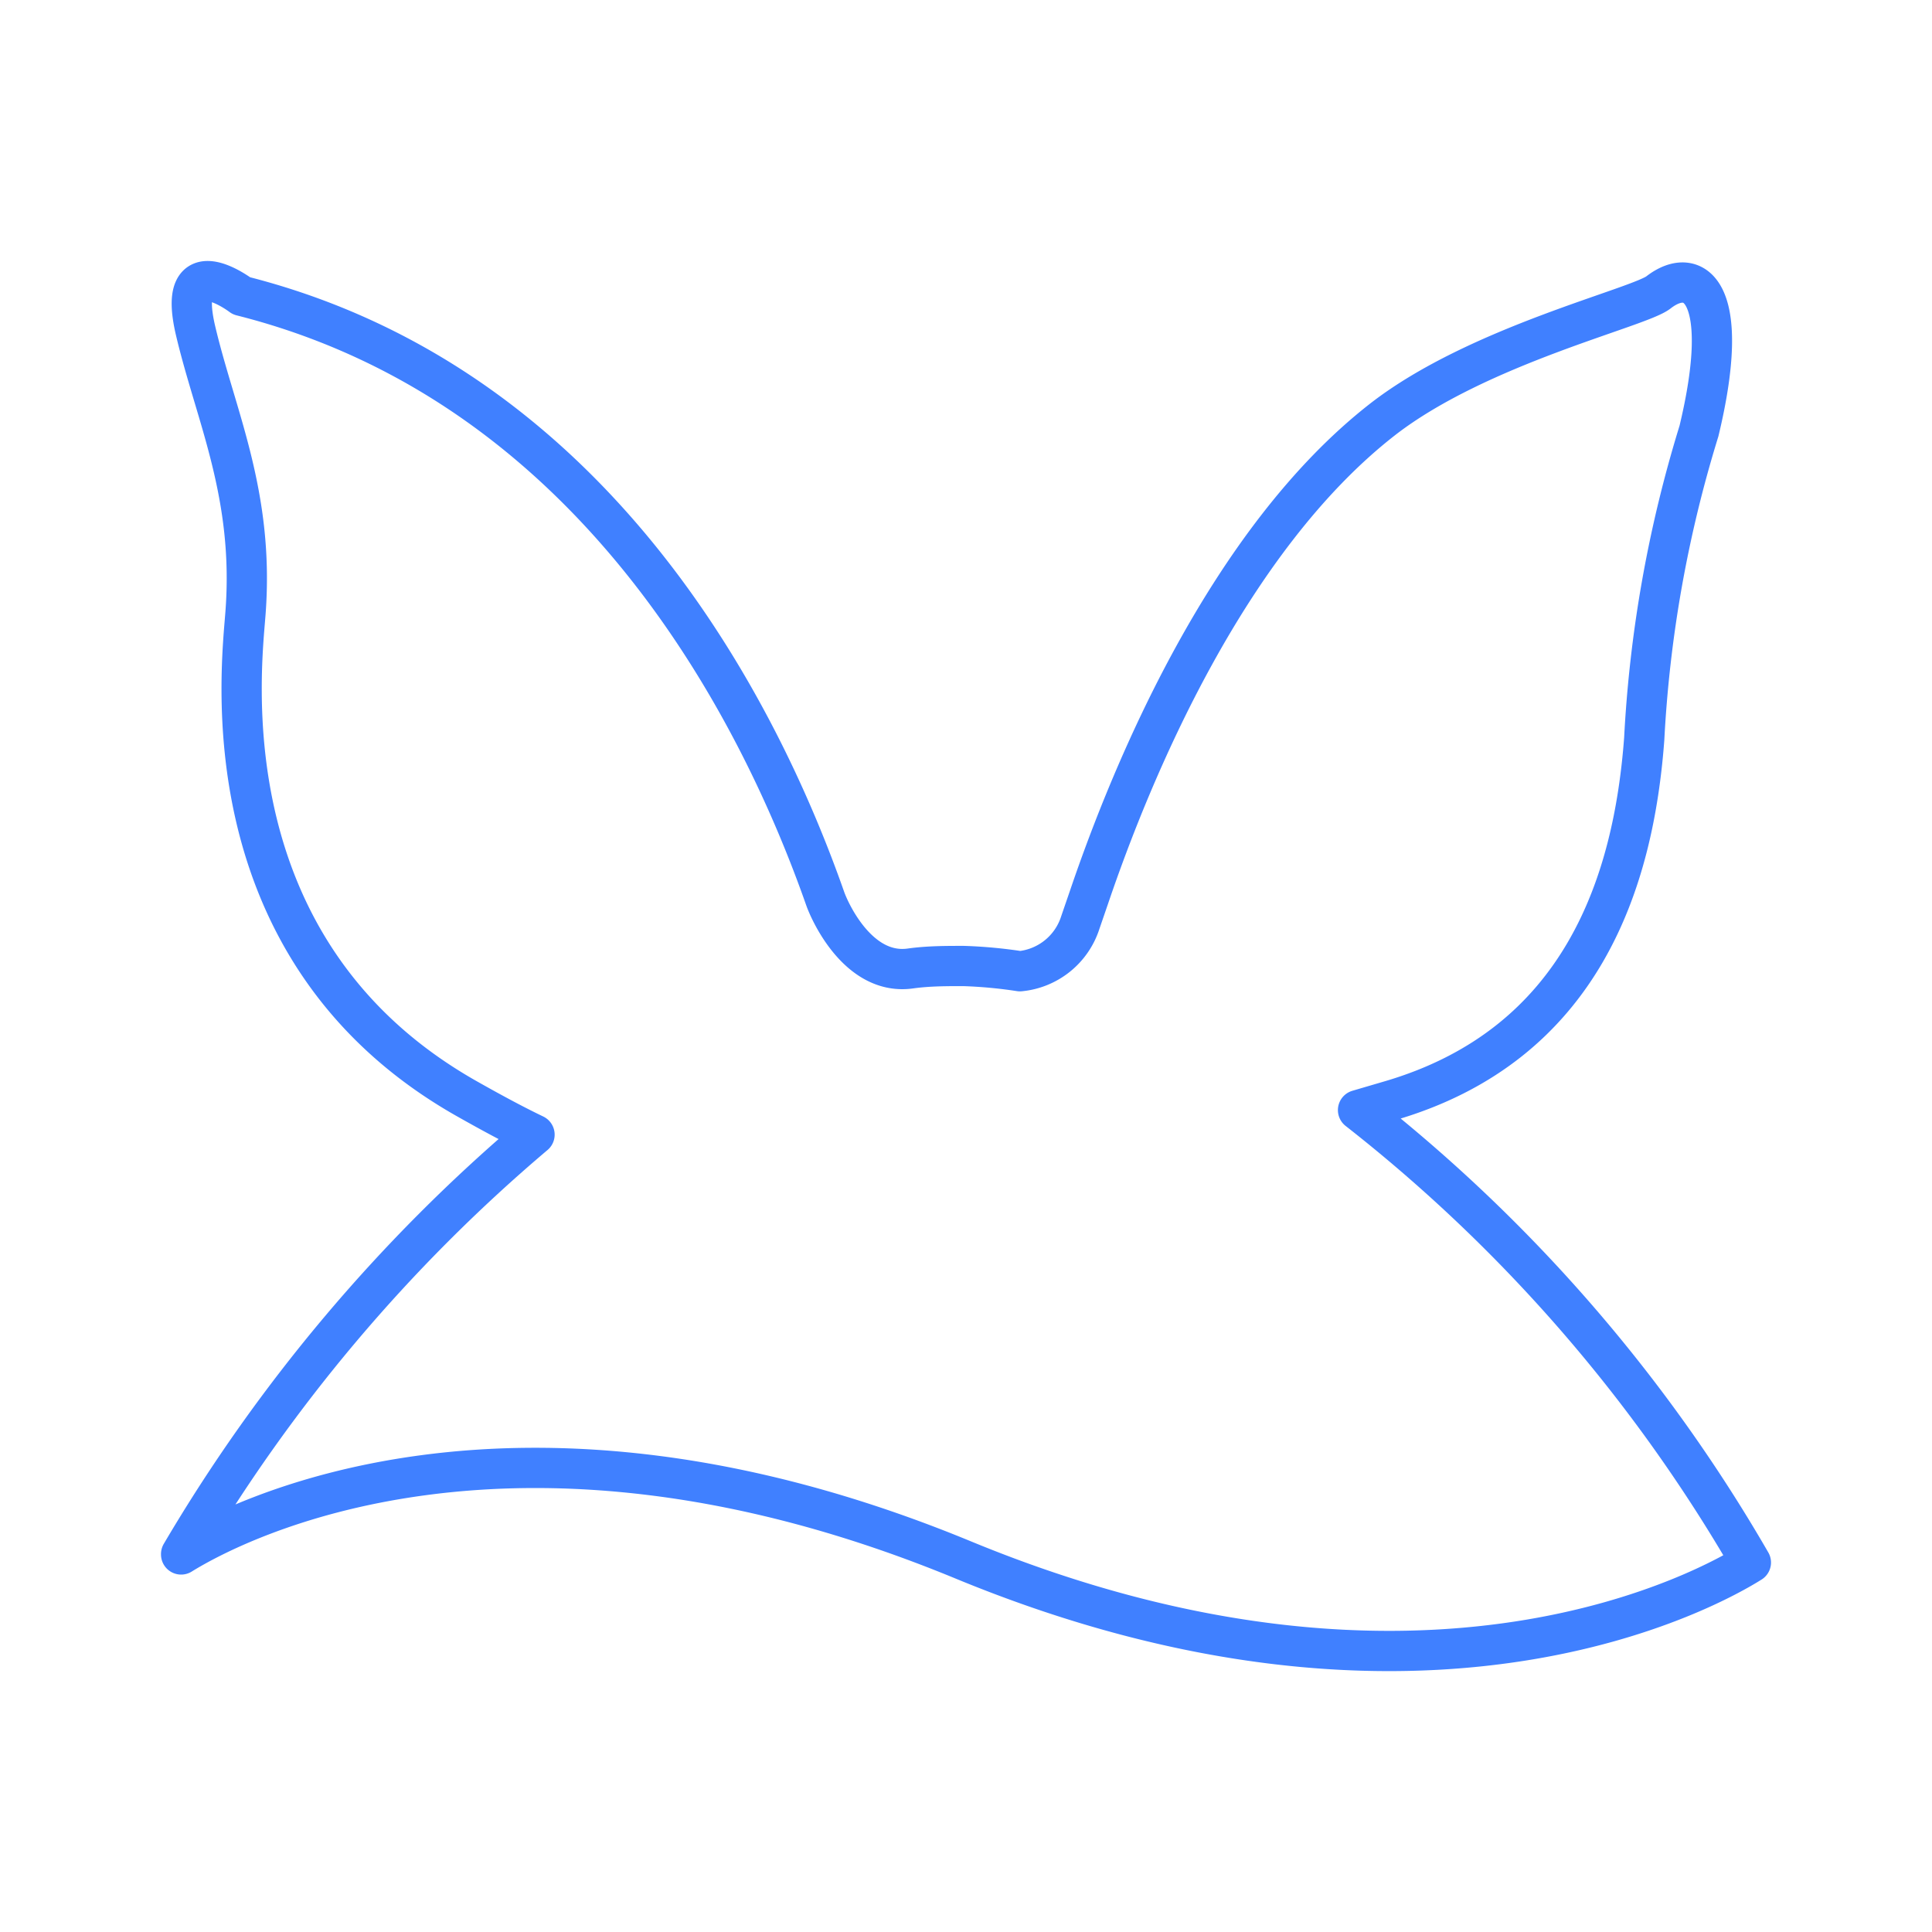 <svg id="Layer_2" data-name="Layer 2" xmlns="http://www.w3.org/2000/svg" viewBox="0 0 48 48"><defs><style>.cls-1{fill:none;stroke:#4080ff;stroke-linecap:round;stroke-linejoin:round;}</style></defs><path class="cls-1" d="M4.5,38.62c1.29-.8,8.23-4.49,19.44.14,11.52,4.75,18.67.62,19.56.06a39.11,39.11,0,0,0-9.76-11.24l.75-.22c4.86-1.4,6.1-5.52,6.36-9a31.4,31.4,0,0,1,1.36-7.65c.83-3.45-.1-4.14-1-3.45-.46.38-4.48,1.31-6.86,3.16-3.85,3-6.22,8.71-7.29,11.86l-.22.64a1.75,1.75,0,0,1-1.5,1.21A11.64,11.64,0,0,0,23.94,24c-.44,0-.87,0-1.31.06h0c-1.28.19-2-1.37-2.13-1.74C19,18.05,15,9.62,6,7.35c0,0-1.64-1.25-1.14.87s1.46,4.07,1.24,7c-.1,1.37-1,8.42,5.52,12.09.62.35,1.16.64,1.66.88A40.69,40.69,0,0,0,4.5,38.61Z"/></svg>